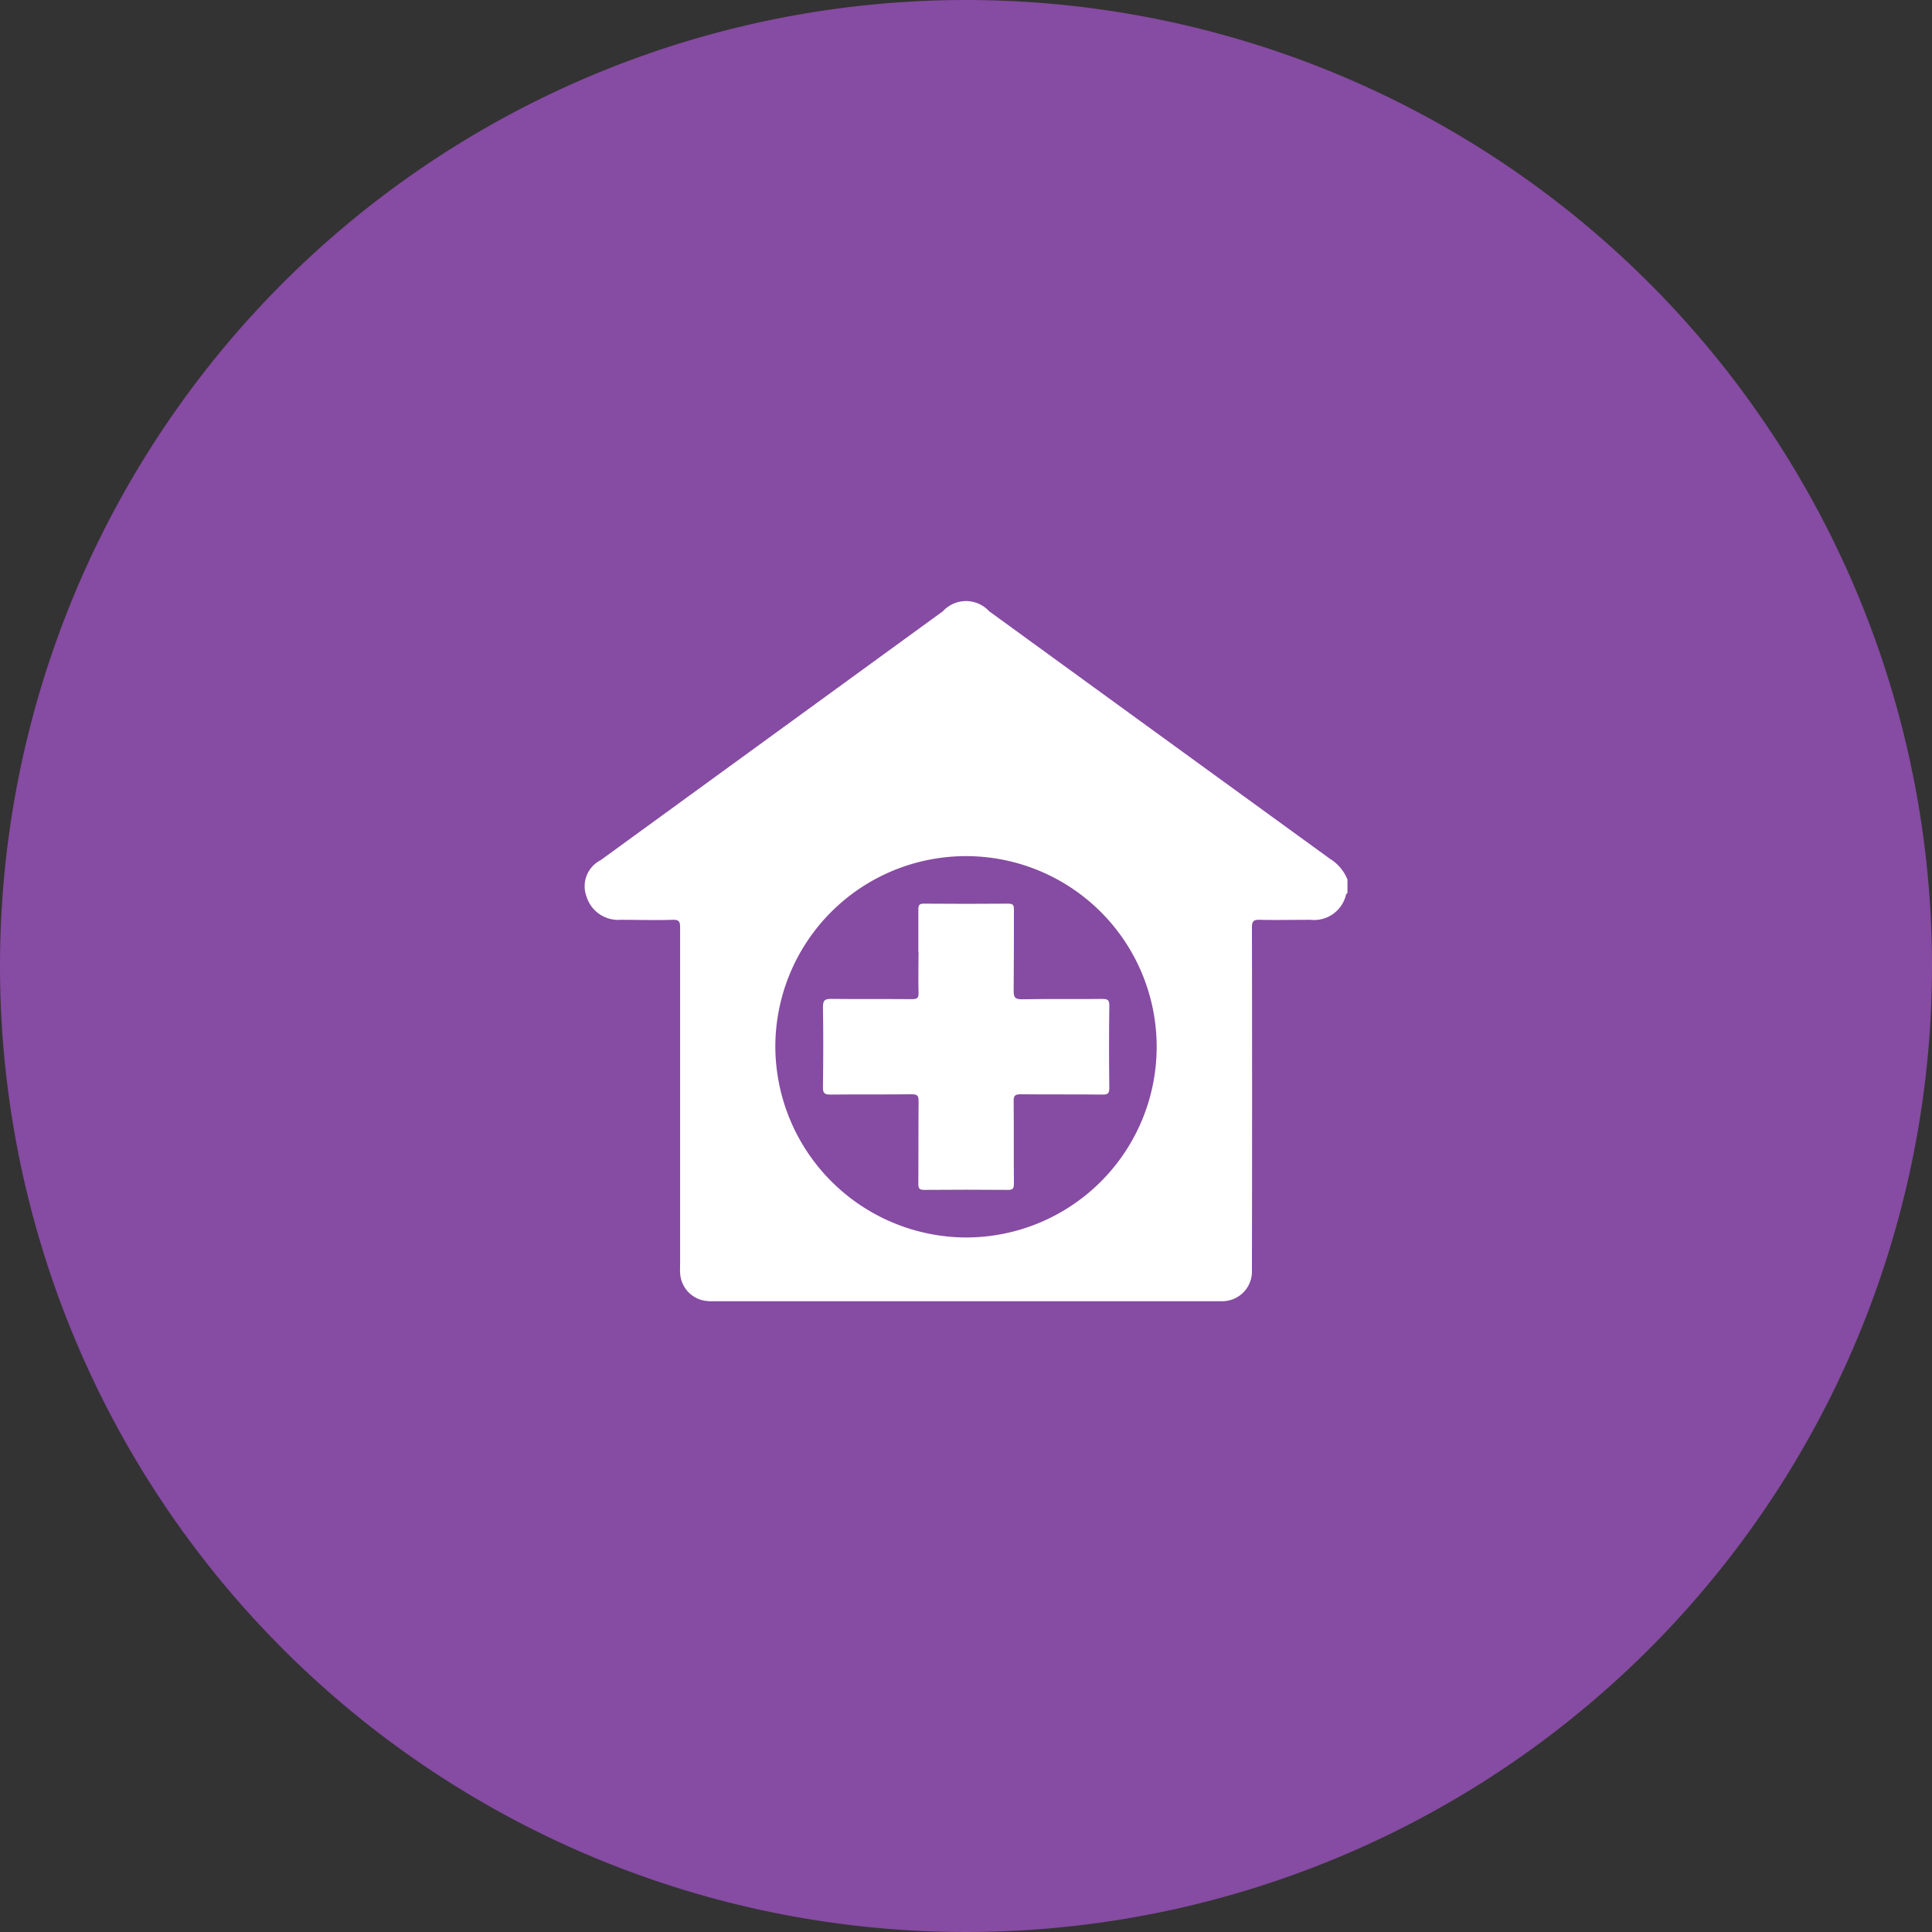 <svg xmlns="http://www.w3.org/2000/svg" xmlns:xlink="http://www.w3.org/1999/xlink" width="45" height="45" viewBox="0 0 45 45">
  <rect x="0" y="0" width="45" height="45" fill="#333333" stroke="none"/>
  <defs>
    <clipPath id="clip-path">
      <rect id="Rectangle_4042" data-name="Rectangle 4042" width="17.77" height="16.309" fill="#fff"/>
    </clipPath>
  </defs>
  <g id="Pharmacie_2" data-name="Pharmacie 2" transform="translate(-1049 -588.204)">
    <g id="Pharmacie" transform="translate(2941 -4161.796)">
      <path id="Path_16925" data-name="Path 16925" d="M22.5,0A22.5,22.5,0,1,1,0,22.5,22.5,22.5,0,0,1,22.5,0Z" transform="translate(-1892 4750)" fill="#864ba2"/>
      <g id="Group_16778" data-name="Group 16778" transform="translate(-1878.385 4764)">
        <g id="Group_16777" data-name="Group 16777" clip-path="url(#clip-path)">
          <path id="Path_16923" data-name="Path 16923" d="M17.77,6.488V6.8c-.011.011-.028.02-.033.034a.762.762,0,0,1-.828.59c-.393,0-.787.009-1.18,0-.158-.005-.184.042-.184.189q.007,3.9,0,7.809c0,.069,0,.139,0,.208a.691.691,0,0,1-.66.677c-.063.006-.127.005-.191.005H3.069a1.707,1.707,0,0,1-.208-.008.688.688,0,0,1-.635-.664c-.005-.069,0-.139,0-.208q0-3.913,0-7.826c0-.137-.021-.187-.173-.182-.4.013-.81,0-1.214,0a.77.77,0,0,1-.794-.545.68.68,0,0,1,.329-.843L8.348.236a.73.73,0,0,1,1.075,0Q13.39,3.12,17.358,6a1.019,1.019,0,0,1,.412.485M8.882,14.823a4.441,4.441,0,1,0-4.438-4.45,4.459,4.459,0,0,0,4.438,4.45" transform="translate(0 0)" fill="#fff"/>
          <path id="Path_16924" data-name="Path 16924" d="M129.838,163.207c0-.33,0-.659,0-.989,0-.106.025-.136.134-.135q.98.008,1.96,0c.111,0,.133.034.132.137,0,.63,0,1.26-.006,1.89,0,.149.024.2.191.2.624-.012,1.249,0,1.873-.008.125,0,.166.023.164.158q-.012.954,0,1.908c0,.126-.025.164-.158.162-.636-.008-1.272,0-1.908-.007-.129,0-.163.03-.162.161.007.642,0,1.283.006,1.925,0,.115-.031.142-.143.141q-.971-.008-1.942,0c-.115,0-.142-.031-.141-.143.005-.642,0-1.284.006-1.925,0-.134-.037-.16-.164-.159-.63.007-1.26,0-1.89.007-.151,0-.176-.043-.174-.182.008-.618.011-1.237,0-1.856,0-.168.053-.193.2-.191.624.008,1.249,0,1.873.006.117,0,.158-.022.154-.148-.01-.318,0-.636,0-.954" transform="translate(-122.063 -155.035)" fill="#fff"/>
        </g>
      </g>
    </g>
  </g>
</svg>
